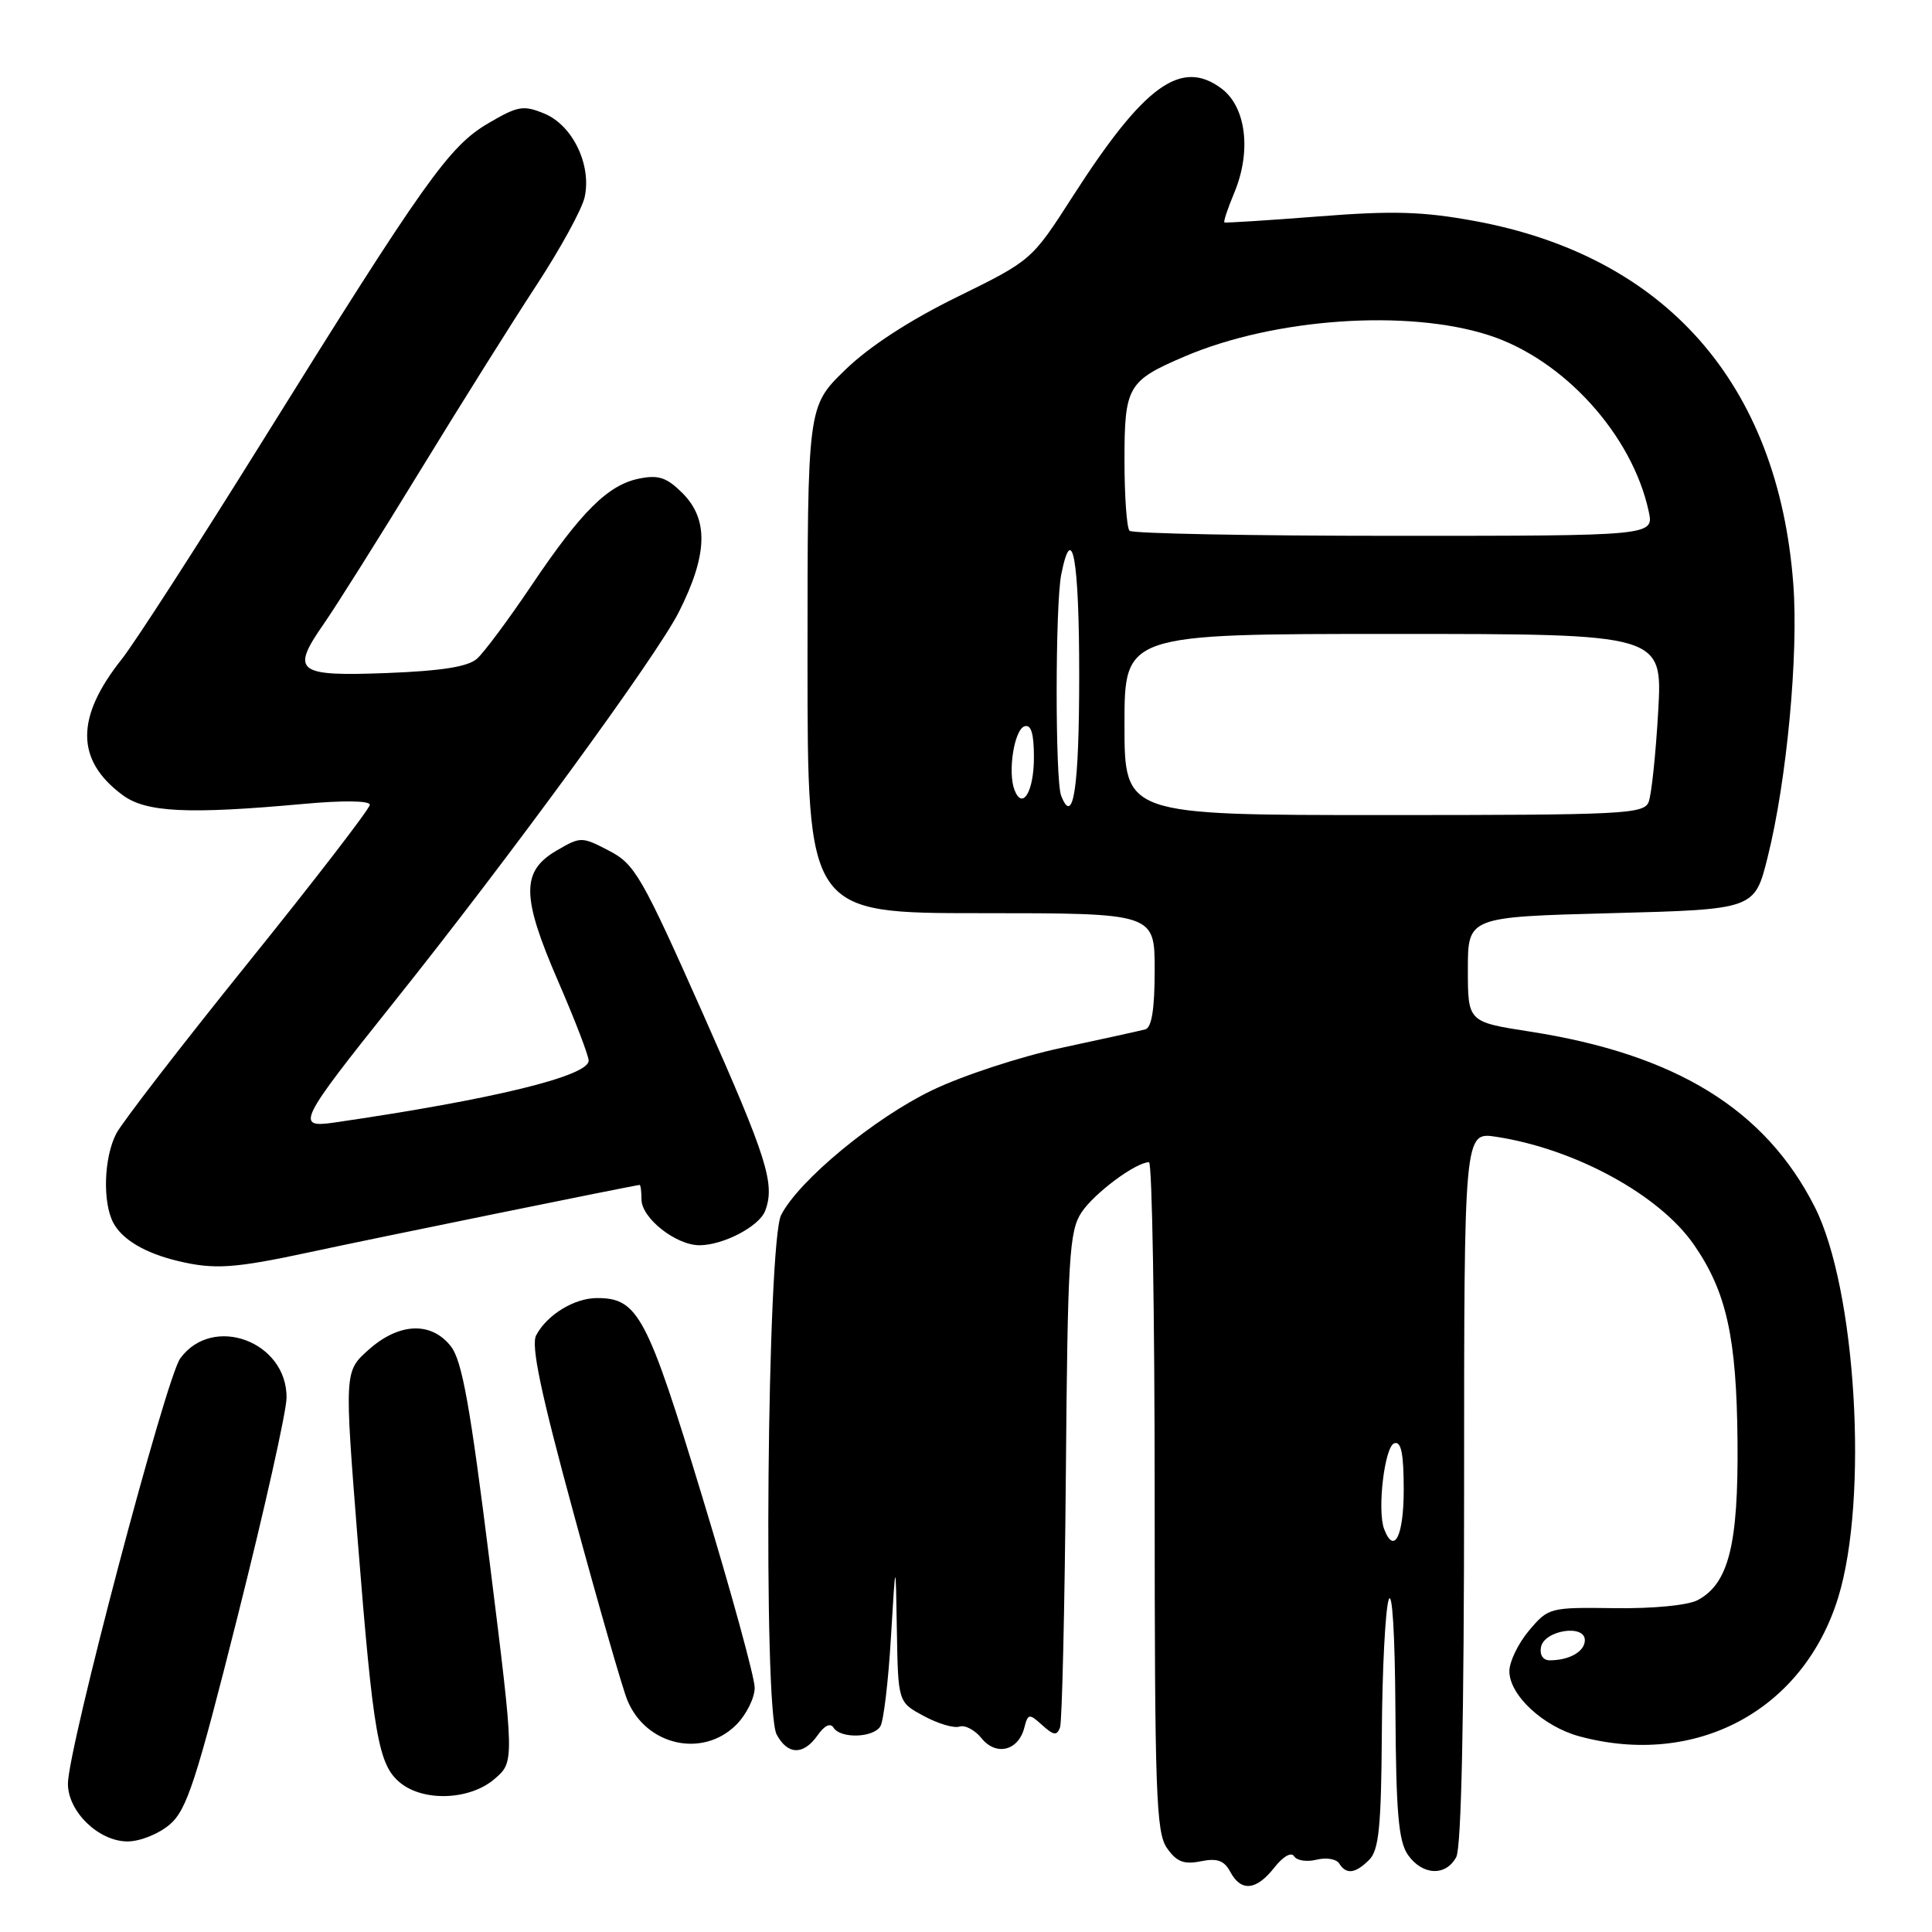 <?xml version="1.0" encoding="UTF-8" standalone="no"?>
<!DOCTYPE svg PUBLIC "-//W3C//DTD SVG 1.1//EN" "http://www.w3.org/Graphics/SVG/1.1/DTD/svg11.dtd" >
<svg xmlns="http://www.w3.org/2000/svg" xmlns:xlink="http://www.w3.org/1999/xlink" version="1.1" viewBox="0 0 256 256">
 <g >
 <path fill="currentColor"
d=" M 168.85 247.47 C 170.02 245.98 171.11 245.36 171.48 245.97 C 171.83 246.54 173.17 246.74 174.45 246.42 C 175.73 246.10 177.08 246.32 177.45 246.92 C 178.38 248.42 179.59 248.27 181.43 246.43 C 182.71 245.15 183.02 242.05 183.10 229.68 C 183.15 221.33 183.56 213.38 184.00 212.00 C 184.47 210.52 184.84 216.44 184.90 226.53 C 184.98 240.20 185.31 243.99 186.56 245.78 C 188.47 248.51 191.58 248.65 192.96 246.07 C 193.64 244.81 194.00 227.59 194.00 197.05 C 194.00 149.98 194.00 149.98 198.25 150.63 C 208.71 152.23 219.87 158.32 224.44 164.91 C 228.77 171.16 230.11 177.19 230.23 191.00 C 230.35 204.66 229.06 209.83 224.96 212.02 C 223.68 212.71 219.05 213.16 213.97 213.09 C 205.34 212.97 205.16 213.02 202.60 216.06 C 201.17 217.76 200.00 220.18 200.00 221.44 C 200.00 224.62 204.49 228.78 209.30 230.08 C 224.76 234.24 238.94 226.64 243.56 211.71 C 247.62 198.58 245.95 170.76 240.46 159.92 C 233.91 146.99 222.04 139.69 202.72 136.69 C 194.50 135.41 194.50 135.41 194.50 128.46 C 194.50 121.50 194.50 121.50 213.50 121.00 C 232.50 120.50 232.50 120.50 234.22 113.59 C 236.76 103.46 238.33 86.66 237.62 77.37 C 235.61 50.87 220.74 33.94 195.39 29.28 C 188.51 28.02 184.57 27.90 174.70 28.68 C 167.99 29.20 162.38 29.56 162.24 29.47 C 162.09 29.38 162.68 27.62 163.54 25.56 C 165.85 20.04 165.12 14.16 161.84 11.72 C 156.48 7.74 151.59 11.30 142.10 26.09 C 136.70 34.49 136.69 34.50 126.80 39.36 C 120.45 42.48 115.13 45.95 111.95 49.05 C 107.00 53.87 107.00 53.87 107.00 87.44 C 107.00 121.00 107.00 121.00 130.00 121.00 C 153.00 121.00 153.00 121.00 153.00 128.53 C 153.00 133.71 152.61 136.17 151.75 136.40 C 151.06 136.58 146.08 137.68 140.67 138.84 C 135.26 139.99 127.54 142.52 123.50 144.47 C 115.85 148.15 105.90 156.37 103.51 160.98 C 101.65 164.58 101.11 226.46 102.91 229.83 C 104.37 232.56 106.46 232.60 108.34 229.93 C 109.25 228.63 110.04 228.26 110.45 228.93 C 111.37 230.40 115.71 230.28 116.65 228.75 C 117.08 228.07 117.71 222.78 118.05 217.00 C 118.68 206.50 118.68 206.50 118.84 216.02 C 119.00 225.55 119.00 225.55 122.41 227.38 C 124.29 228.40 126.42 229.03 127.15 228.78 C 127.87 228.54 129.19 229.24 130.07 230.34 C 131.99 232.71 134.93 231.99 135.72 228.95 C 136.22 227.04 136.36 227.02 138.11 228.60 C 139.62 229.96 140.05 230.02 140.46 228.89 C 140.73 228.12 141.08 213.08 141.23 195.45 C 141.47 166.53 141.68 163.14 143.30 160.66 C 144.97 158.12 150.49 154.01 152.25 154.00 C 152.66 154.00 153.00 173.92 153.00 198.28 C 153.00 237.55 153.18 242.82 154.63 244.88 C 155.90 246.70 156.87 247.08 159.11 246.63 C 161.29 246.19 162.21 246.52 163.02 248.03 C 164.45 250.70 166.46 250.51 168.85 247.47 Z  M 22.50 241.75 C 24.76 239.81 25.99 236.02 31.53 214.00 C 35.06 199.97 37.96 187.02 37.97 185.20 C 38.03 177.74 28.17 174.10 23.88 180.00 C 21.96 182.65 9.00 231.72 9.00 236.36 C 9.00 240.05 13.08 244.00 16.90 244.00 C 18.56 244.00 21.05 243.00 22.50 241.75 Z  M 65.53 235.72 C 68.18 233.45 68.18 233.45 64.90 207.12 C 62.30 186.26 61.23 180.29 59.74 178.39 C 57.13 175.07 52.86 175.26 48.83 178.86 C 45.63 181.72 45.63 181.72 47.40 204.11 C 49.47 230.11 50.13 233.88 53.06 236.25 C 56.18 238.77 62.29 238.52 65.53 235.72 Z  M 97.55 228.55 C 98.90 227.20 100.00 224.98 100.00 223.63 C 100.00 222.28 96.88 210.90 93.06 198.35 C 85.74 174.27 84.54 172.00 79.11 172.00 C 76.11 172.00 72.50 174.20 71.05 176.92 C 70.33 178.25 71.64 184.50 76.03 200.61 C 79.30 212.65 82.49 223.76 83.13 225.29 C 85.60 231.30 93.10 232.99 97.55 228.55 Z  M 41.00 165.93 C 49.57 164.08 84.14 157.04 84.75 157.01 C 84.89 157.01 85.00 157.87 85.00 158.93 C 85.00 161.40 89.56 165.00 92.68 165.00 C 95.83 165.00 100.59 162.51 101.38 160.46 C 102.74 156.91 101.66 153.49 93.20 134.45 C 85.03 116.07 84.13 114.51 80.71 112.73 C 77.08 110.84 76.95 110.84 73.76 112.70 C 69.04 115.45 69.08 118.77 73.95 130.01 C 76.18 135.14 78.00 139.88 78.00 140.54 C 78.00 142.59 65.28 145.69 44.25 148.75 C 39.13 149.49 39.59 148.57 52.06 132.96 C 67.45 113.71 86.99 86.97 89.95 81.10 C 93.78 73.51 93.92 68.83 90.43 65.34 C 88.36 63.27 87.26 62.90 84.72 63.41 C 80.58 64.23 77.03 67.75 70.38 77.64 C 67.37 82.11 64.14 86.45 63.21 87.28 C 62.00 88.35 58.52 88.90 51.27 89.18 C 39.29 89.64 38.48 89.01 42.90 82.67 C 44.50 80.37 50.21 71.30 55.59 62.50 C 60.97 53.70 67.95 42.57 71.10 37.77 C 74.25 32.96 77.12 27.72 77.47 26.12 C 78.41 21.86 75.88 16.61 72.15 15.06 C 69.35 13.90 68.63 14.03 64.69 16.34 C 59.50 19.38 56.26 23.94 34.75 58.50 C 26.19 72.25 17.82 85.22 16.15 87.32 C 9.98 95.07 10.01 100.74 16.26 105.36 C 19.35 107.65 24.91 107.92 40.25 106.52 C 45.51 106.04 49.00 106.09 49.00 106.64 C 49.00 107.15 41.76 116.55 32.91 127.53 C 24.06 138.51 16.18 148.72 15.41 150.20 C 13.76 153.36 13.57 159.32 15.02 162.04 C 16.20 164.25 19.22 166.04 23.50 167.07 C 28.38 168.25 30.99 168.08 41.00 165.93 Z  M 204.19 218.25 C 204.61 216.02 210.00 215.17 210.00 217.33 C 210.00 218.83 207.96 220.00 205.34 220.00 C 204.46 220.00 203.99 219.28 204.19 218.25 Z  M 183.41 202.62 C 182.46 200.15 183.46 191.67 184.75 191.24 C 185.67 190.94 186.00 192.60 186.00 197.42 C 186.00 203.53 184.73 206.07 183.41 202.62 Z  M 149.00 96.00 C 149.00 84.00 149.00 84.00 184.65 84.00 C 220.30 84.00 220.30 84.00 219.72 94.25 C 219.40 99.89 218.83 105.29 218.46 106.25 C 217.84 107.87 215.22 108.00 183.39 108.00 C 149.00 108.00 149.00 108.00 149.00 96.00 Z  M 140.60 105.41 C 139.81 103.34 139.82 80.13 140.62 76.12 C 142.07 68.88 143.00 74.06 143.00 89.44 C 143.00 104.41 142.22 109.62 140.60 105.41 Z  M 134.42 104.66 C 133.51 102.28 134.39 96.69 135.75 96.24 C 136.63 95.96 137.00 97.19 137.00 100.36 C 137.00 104.89 135.48 107.42 134.42 104.66 Z  M 149.67 70.33 C 149.30 69.97 149.00 65.76 149.00 60.99 C 149.00 51.18 149.42 50.46 157.00 47.22 C 168.88 42.15 186.54 40.93 197.32 44.43 C 207.22 47.64 216.27 57.62 218.46 67.75 C 219.16 71.00 219.16 71.00 184.75 71.00 C 165.82 71.00 150.03 70.70 149.67 70.33 Z "/>
</g>
</svg>